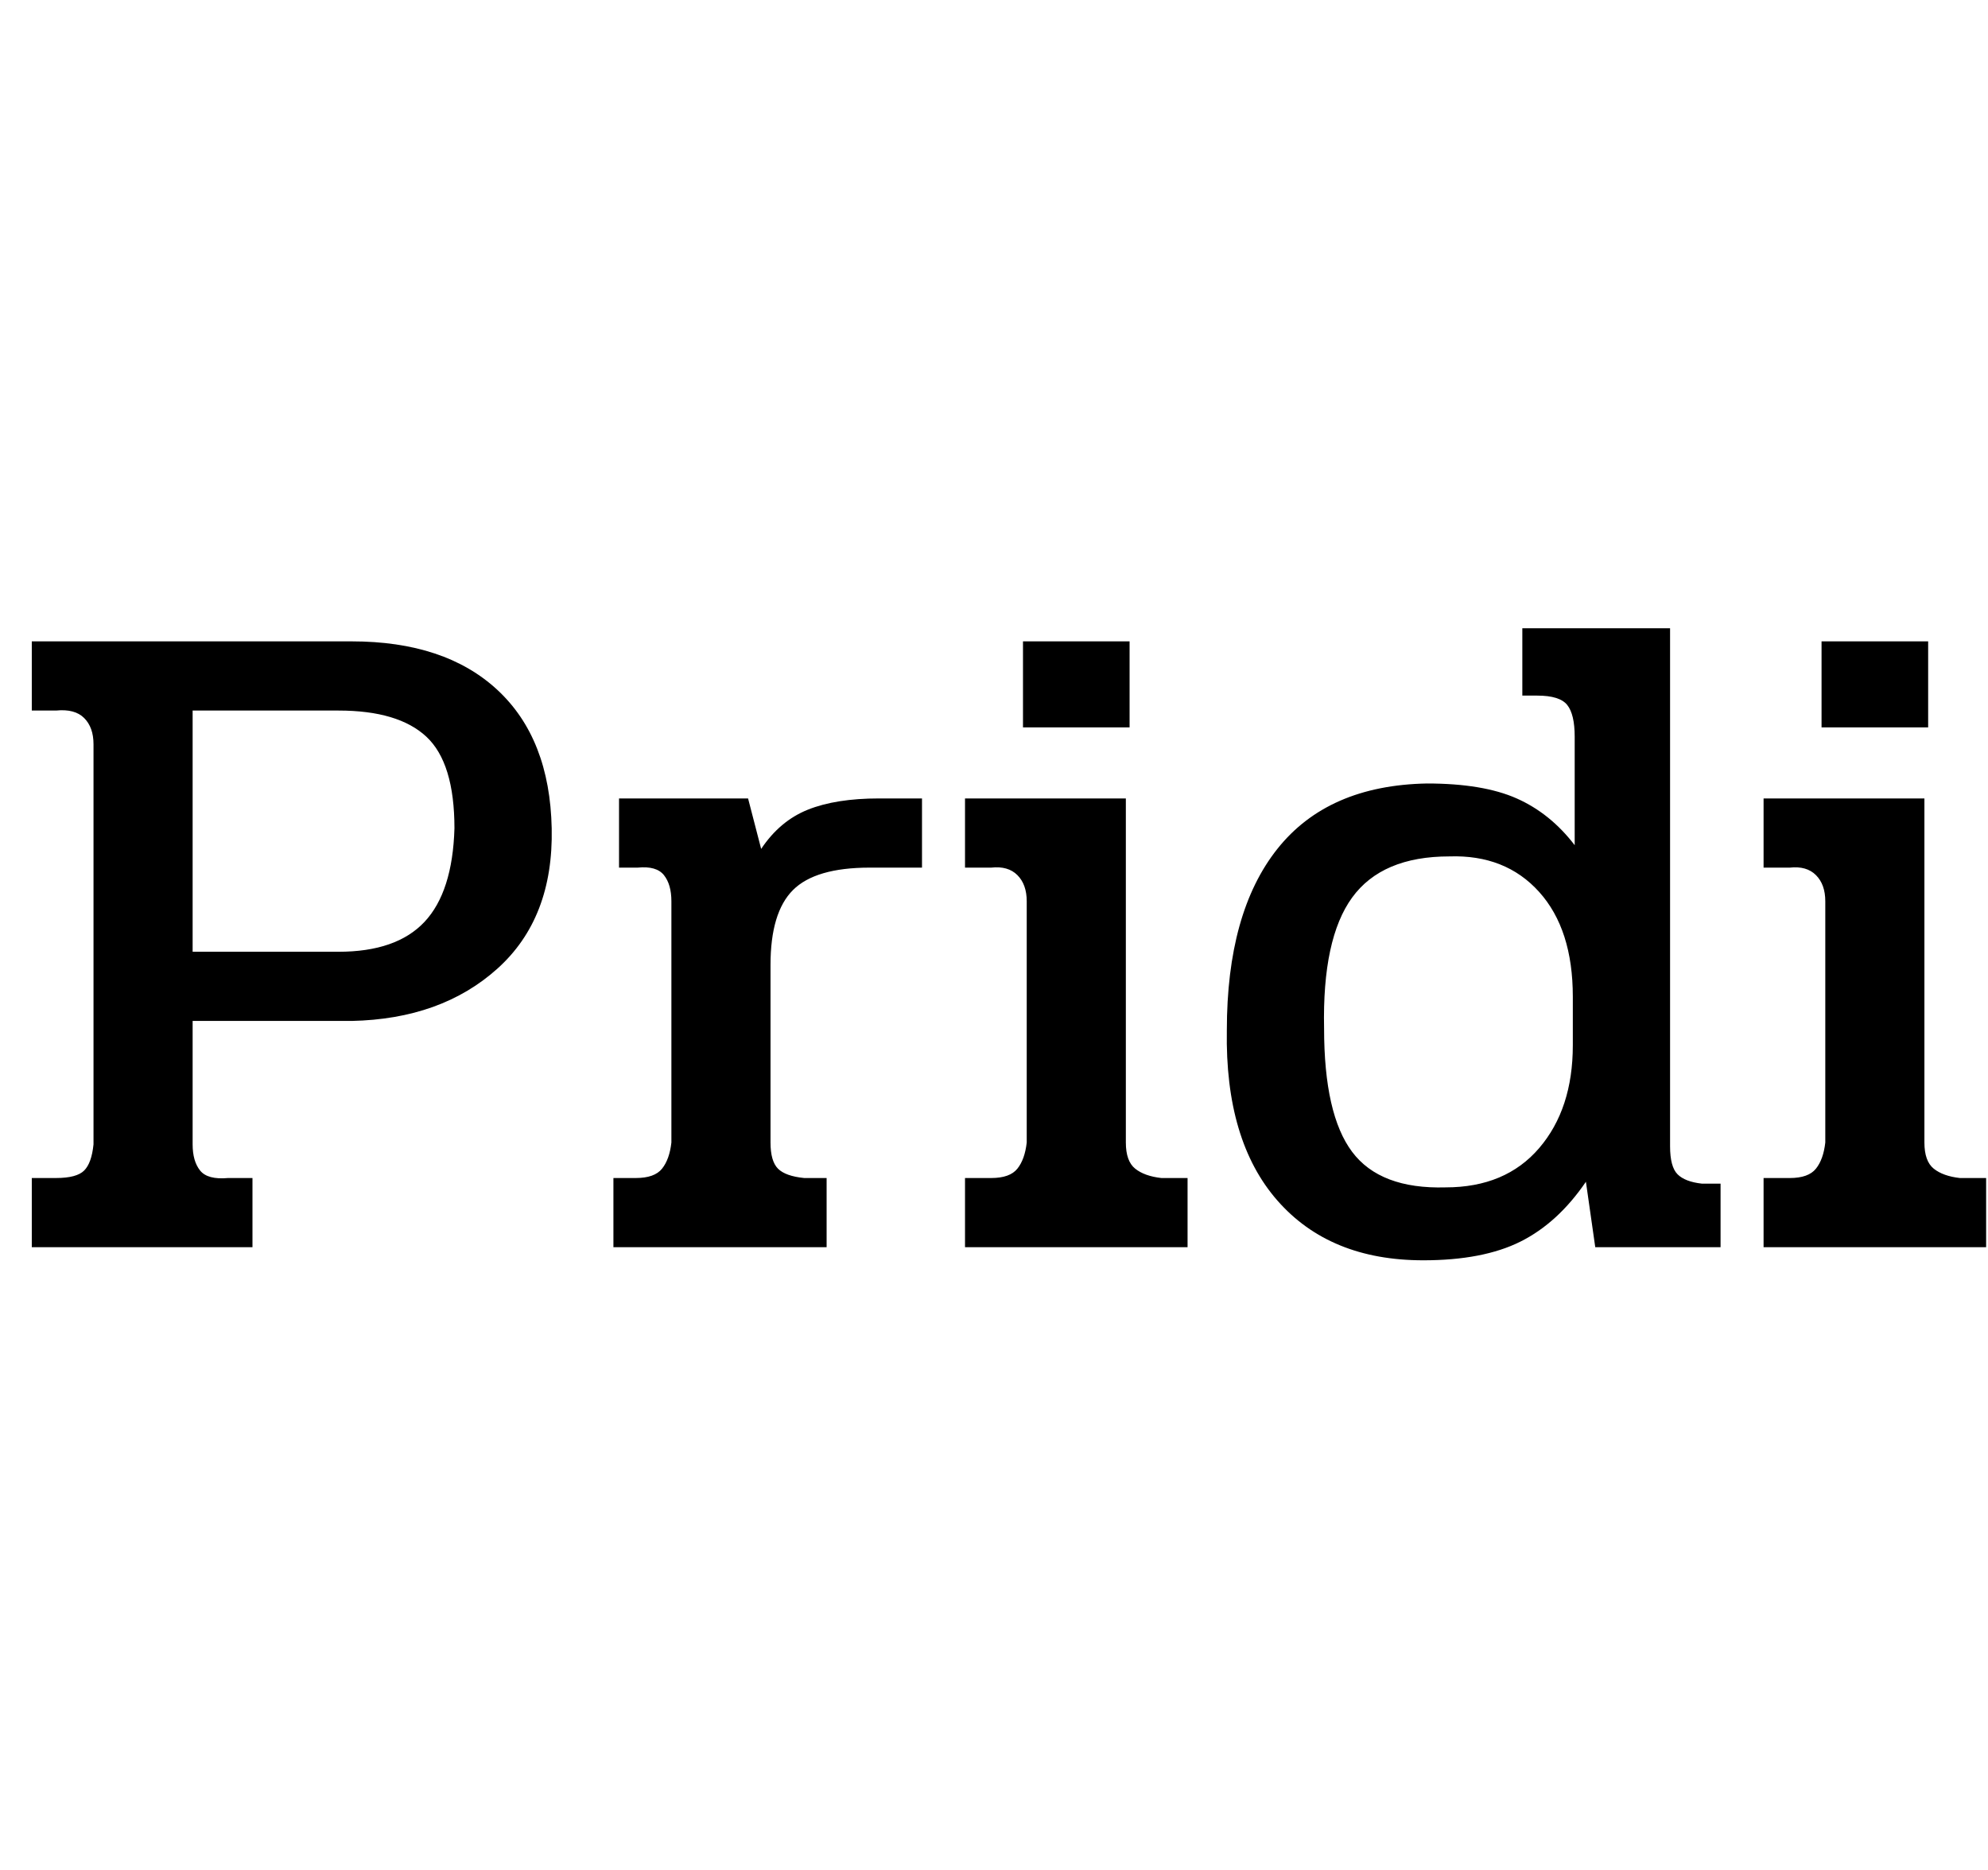 <svg id="fnt-Pridi" viewBox="0 0 1063 1000" xmlns="http://www.w3.org/2000/svg"><path id="pridi" class="f" d="M17 667v-37h13q11 0 15-4t5-14v-214q0-9-5-14t-15-4h-13v-37h171q50 0 78 26t29 74-29 75-78 28h-85v66q0 9 4 14t15 4h13v37h-118m86-158h78q31 0 46-16t16-50q0-35-15-49t-47-14h-78v129m225 158v-37h12q10 0 14-5t5-14v-129q0-9-4-14t-14-4h-10v-37h69l7 27q10-15 25-21t38-6h23v37h-28q-29 0-41 12t-12 40v95q0 10 4 14t14 5h12v37h-114m219-278v-46h57v46h-57m-31 278v-37h14q10 0 14-5t5-14v-129q0-9-5-14t-14-4h-14v-37h86v184q0 10 5 14t14 5h14v37h-119m245 7q-50 0-78-32t-27-91q0-63 27-97t80-35q30 0 48 8t31 25v-58q0-12-4-17t-16-5h-8v-36h79v277q0 11 4 15t13 5h10v34h-67l-5-35q-15 22-35 32t-52 10m12-39q32 0 50-21t18-55v-26q0-36-18-56t-48-19q-36 0-52 22t-15 70q0 46 15 66t50 19m201-246v-46h57v46h-57m-31 278v-37h14q10 0 14-5t5-14v-129q0-9-5-14t-14-4h-14v-37h86v184q0 10 5 14t14 5h14v37h-119" />
</svg>